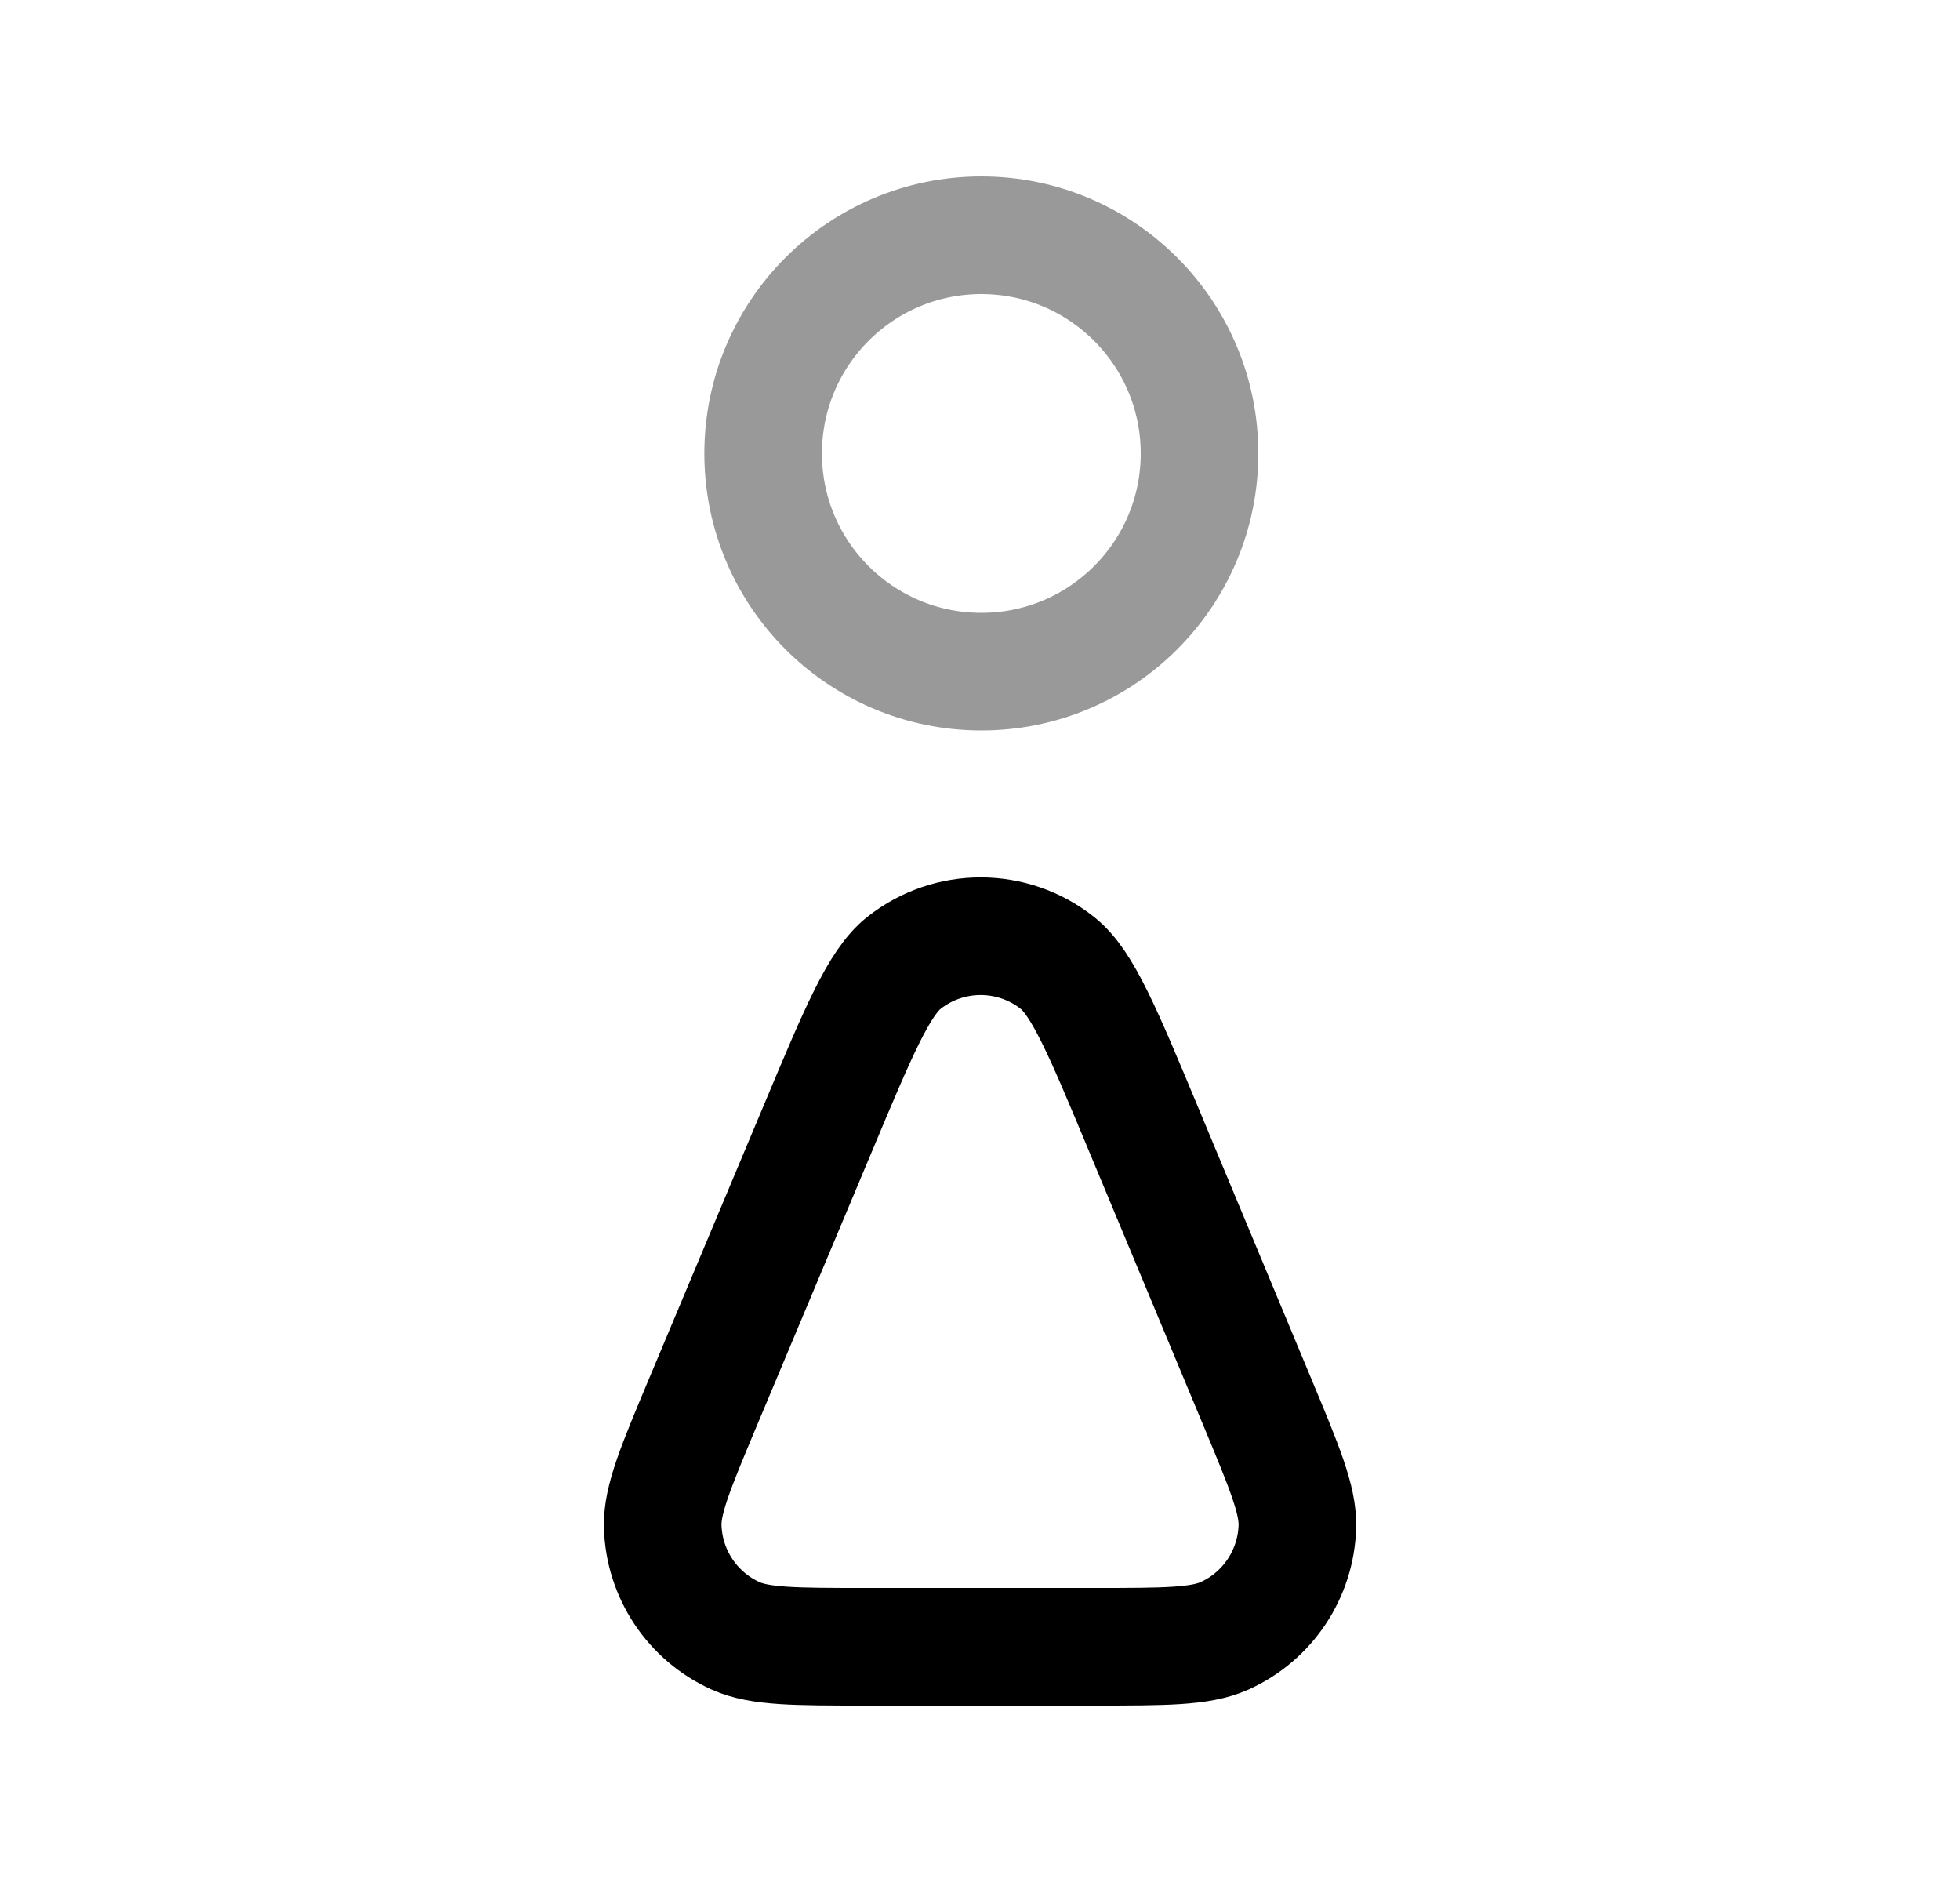 <svg width="25" height="24" viewBox="0 0 25 24" fill="none" xmlns="http://www.w3.org/2000/svg">
<path d="M16.035 17.875L14.589 14.407C14.069 13.159 13.808 12.534 13.489 12.281C12.916 11.826 12.105 11.825 11.53 12.279C11.211 12.531 10.949 13.155 10.426 14.403L8.971 17.87C8.62 18.706 8.445 19.124 8.453 19.463C8.469 20.069 8.83 20.612 9.383 20.861C9.692 21 10.145 21 11.052 21H13.952C14.857 21 15.309 21 15.618 20.861C16.17 20.613 16.531 20.071 16.548 19.466C16.557 19.127 16.383 18.71 16.035 17.875Z" stroke="black" stroke-width="1.5" stroke-linecap="round" stroke-linejoin="round"/>
<path opacity="0.4" d="M9.734 5.783C9.734 7.32 10.98 8.565 12.517 8.565C14.054 8.565 15.3 7.32 15.3 5.783C15.3 4.246 14.054 3 12.517 3C10.98 3 9.734 4.246 9.734 5.783Z" stroke="black" stroke-width="1.5" stroke-linecap="round" stroke-linejoin="round"/>
</svg>
